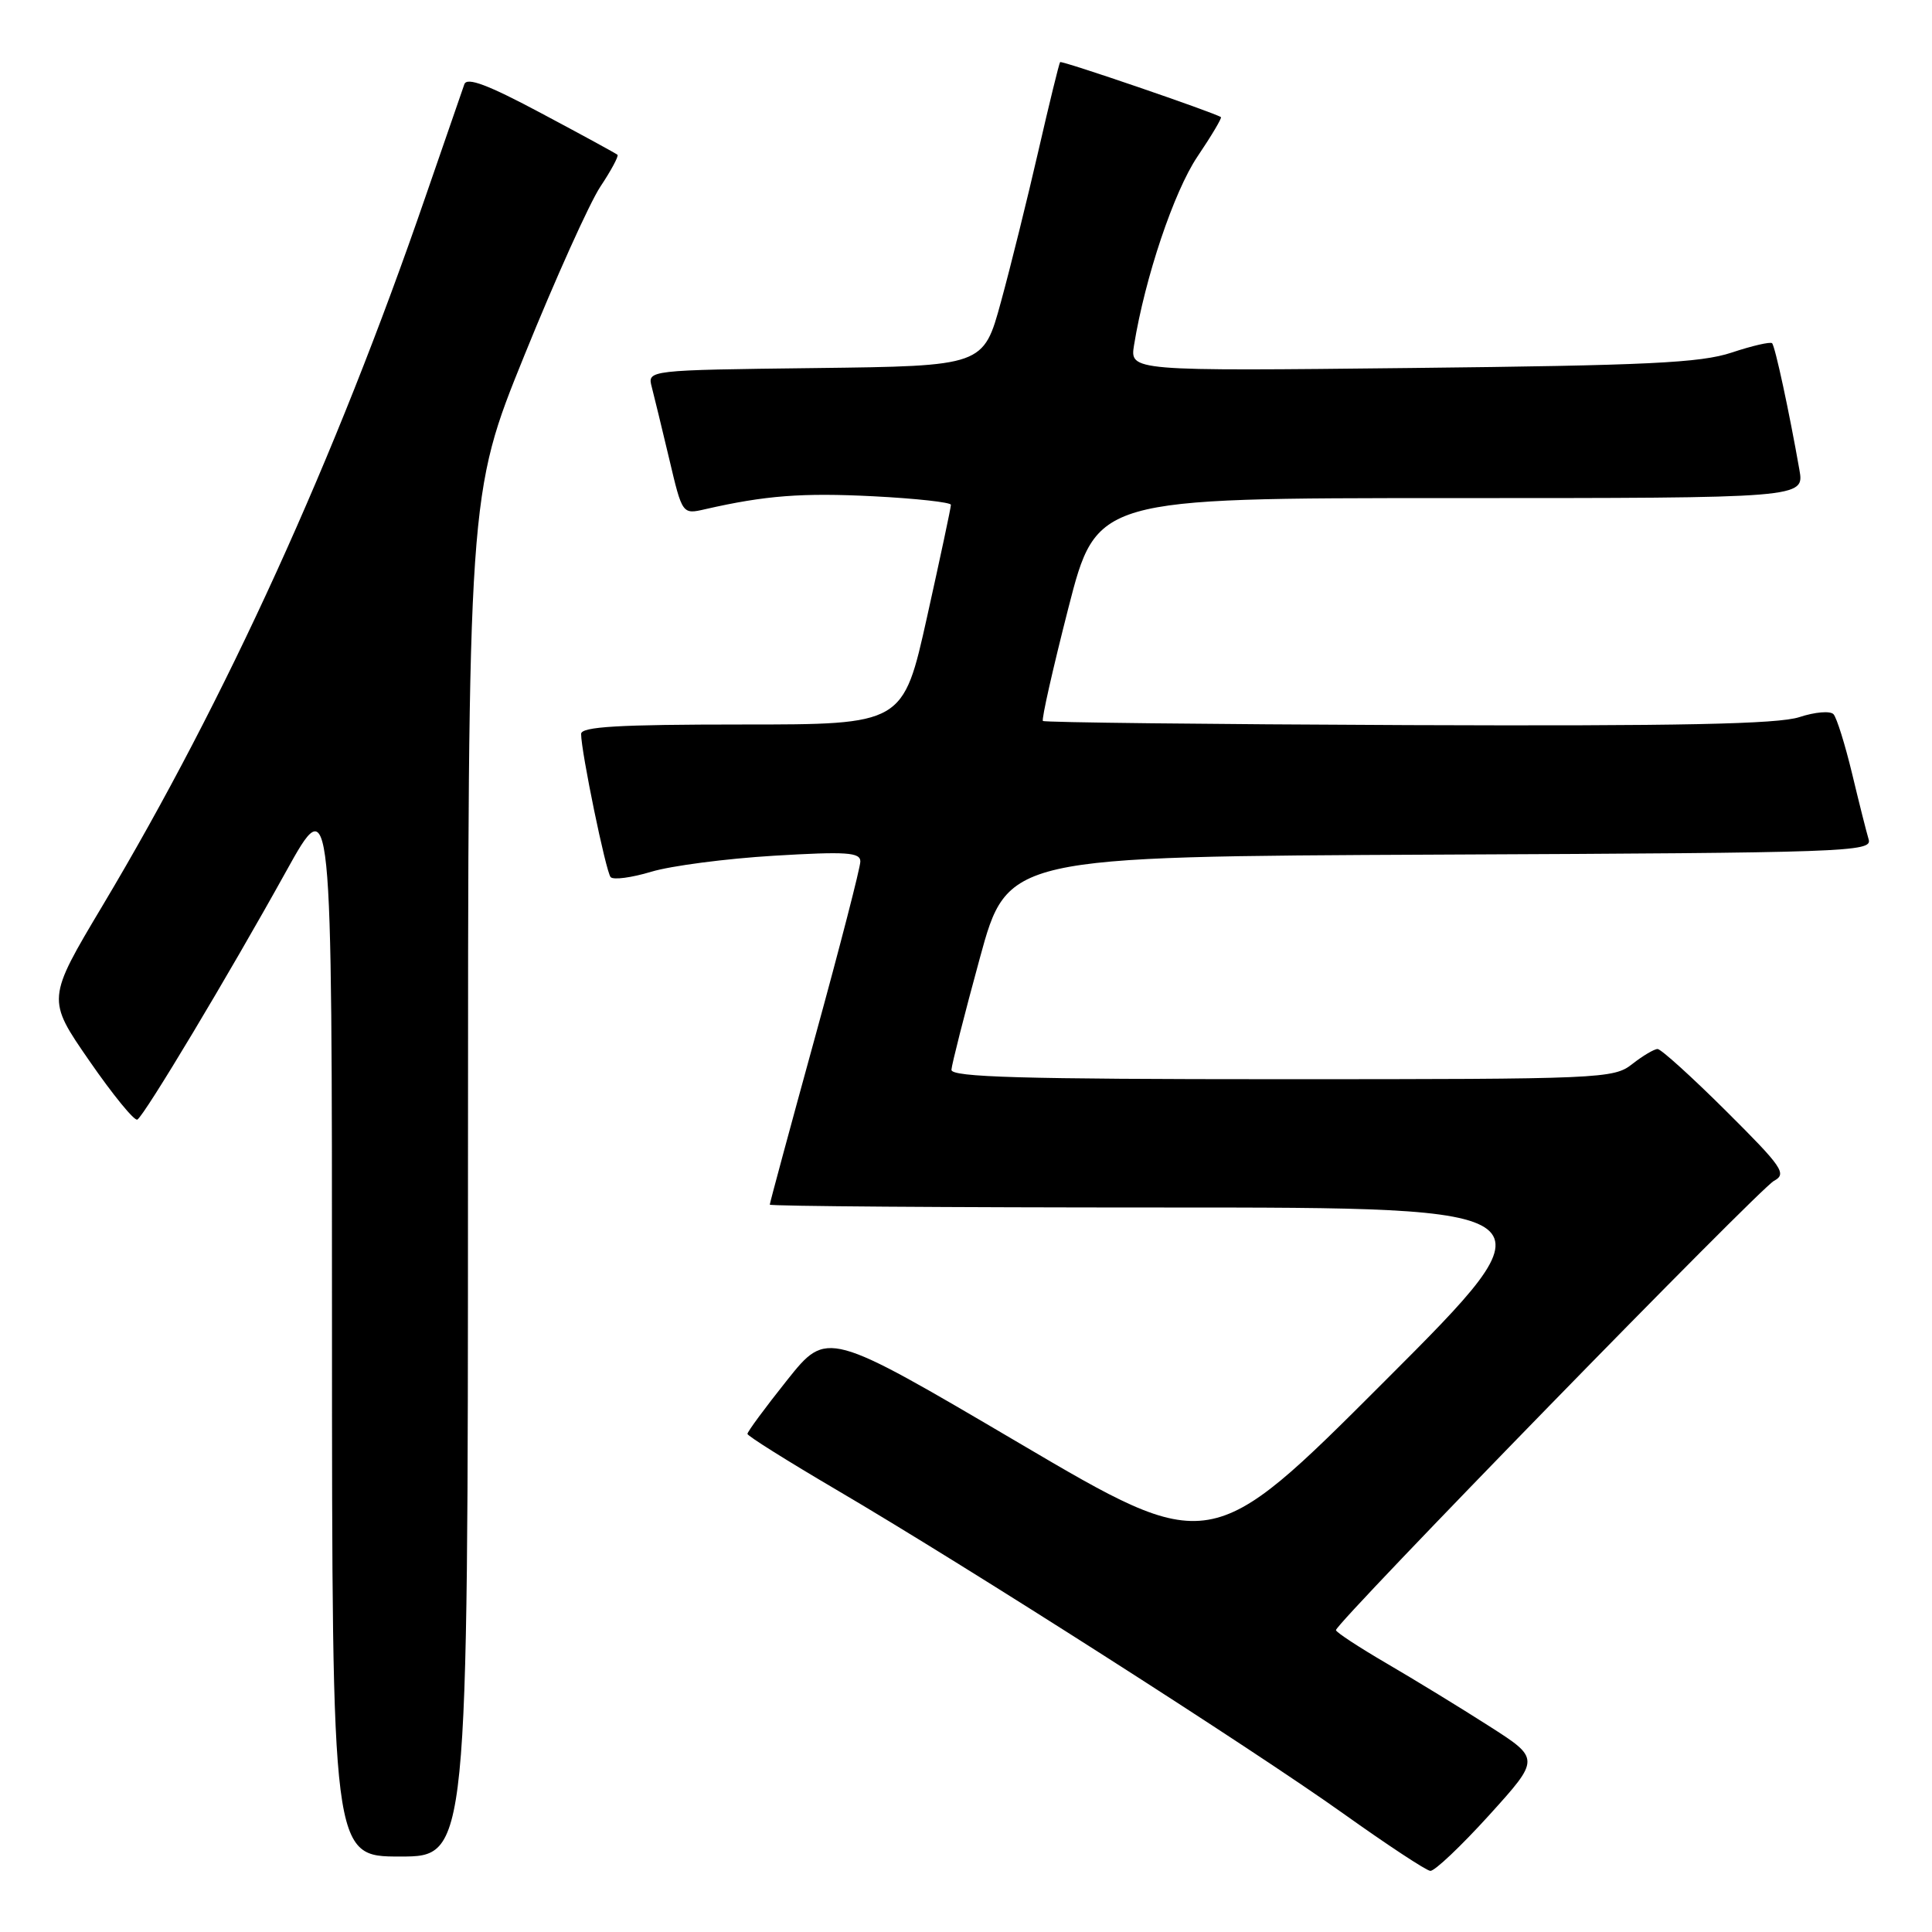<?xml version="1.0" encoding="UTF-8" standalone="no"?>
<!DOCTYPE svg PUBLIC "-//W3C//DTD SVG 1.1//EN" "http://www.w3.org/Graphics/SVG/1.1/DTD/svg11.dtd" >
<svg xmlns="http://www.w3.org/2000/svg" xmlns:xlink="http://www.w3.org/1999/xlink" version="1.1" viewBox="0 0 256 256">
 <g >
 <path fill="currentColor"
d=" M 197.32 240.52 C 204.09 233.04 204.09 233.04 197.29 228.70 C 193.56 226.31 187.47 222.59 183.77 220.43 C 180.07 218.27 177.03 216.28 177.02 216.00 C 176.98 215.08 233.11 157.51 235.06 156.47 C 236.80 155.54 236.21 154.67 228.72 147.22 C 224.18 142.70 220.09 139.00 219.64 139.00 C 219.19 139.00 217.67 139.90 216.27 141.00 C 213.82 142.93 212.22 143.00 169.87 143.00 C 135.40 143.00 126.01 142.73 126.07 141.75 C 126.11 141.06 127.79 134.43 129.82 127.00 C 133.50 113.50 133.50 113.50 190.81 113.24 C 244.76 113.00 248.10 112.88 247.61 111.24 C 247.32 110.28 246.33 106.35 245.41 102.50 C 244.48 98.65 243.38 95.11 242.95 94.64 C 242.53 94.17 240.49 94.34 238.43 95.02 C 235.61 95.95 222.60 96.22 186.61 96.08 C 160.18 95.97 138.39 95.73 138.19 95.53 C 137.99 95.33 139.51 88.60 141.56 80.58 C 145.30 66.00 145.30 66.00 192.19 66.00 C 239.09 66.00 239.09 66.00 238.43 62.25 C 237.08 54.56 235.21 45.87 234.81 45.48 C 234.59 45.26 232.18 45.81 229.45 46.72 C 225.32 48.09 218.32 48.42 187.11 48.76 C 149.71 49.17 149.71 49.17 150.27 45.71 C 151.73 36.75 155.55 25.39 158.66 20.76 C 160.53 17.99 161.93 15.63 161.78 15.52 C 160.96 14.94 140.68 7.99 140.47 8.23 C 140.34 8.38 139.04 13.68 137.59 20.00 C 136.14 26.32 133.91 35.33 132.63 40.00 C 130.31 48.50 130.31 48.50 108.04 48.77 C 85.78 49.04 85.78 49.04 86.36 51.27 C 86.68 52.50 87.72 56.80 88.68 60.83 C 90.41 68.17 90.41 68.17 93.45 67.47 C 101.42 65.65 106.28 65.28 115.75 65.76 C 121.39 66.05 126.00 66.56 126.00 66.89 C 126.01 67.23 124.58 73.91 122.84 81.75 C 119.67 96.00 119.67 96.00 98.33 96.00 C 81.93 96.00 77.00 96.29 77.00 97.25 C 77.00 99.59 80.28 115.50 80.91 116.22 C 81.26 116.62 83.68 116.30 86.30 115.51 C 88.92 114.72 96.22 113.77 102.53 113.39 C 112.19 112.81 114.00 112.94 114.00 114.15 C 114.00 114.95 111.30 125.42 108.00 137.42 C 104.70 149.42 102.00 159.41 102.00 159.62 C 102.00 159.83 125.51 160.00 154.25 160.00 C 206.49 160.00 206.49 160.00 183.43 183.06 C 160.37 206.13 160.37 206.13 134.98 191.18 C 109.59 176.24 109.59 176.24 104.30 182.87 C 101.39 186.52 99.03 189.72 99.04 190.00 C 99.06 190.28 104.34 193.59 110.79 197.38 C 128.07 207.52 165.96 231.72 178.00 240.31 C 183.78 244.43 188.96 247.85 189.52 247.90 C 190.08 247.96 193.59 244.63 197.32 240.52 Z  M 62.01 155.75 C 62.02 65.50 62.02 65.50 69.48 47.10 C 73.58 36.97 78.11 26.92 79.54 24.75 C 80.98 22.59 82.00 20.68 81.82 20.51 C 81.65 20.35 77.11 17.87 71.75 15.02 C 64.65 11.23 61.88 10.19 61.53 11.16 C 61.27 11.90 58.96 18.57 56.40 26.00 C 44.44 60.77 29.90 92.69 13.62 119.95 C 6.19 132.40 6.19 132.40 11.85 140.58 C 14.96 145.08 17.82 148.58 18.20 148.35 C 19.15 147.80 30.33 129.14 37.89 115.50 C 43.99 104.50 43.99 104.50 43.99 175.25 C 44.00 246.00 44.00 246.00 53.00 246.00 C 62.00 246.00 62.00 246.00 62.01 155.75 Z "/>
</g>
</svg>